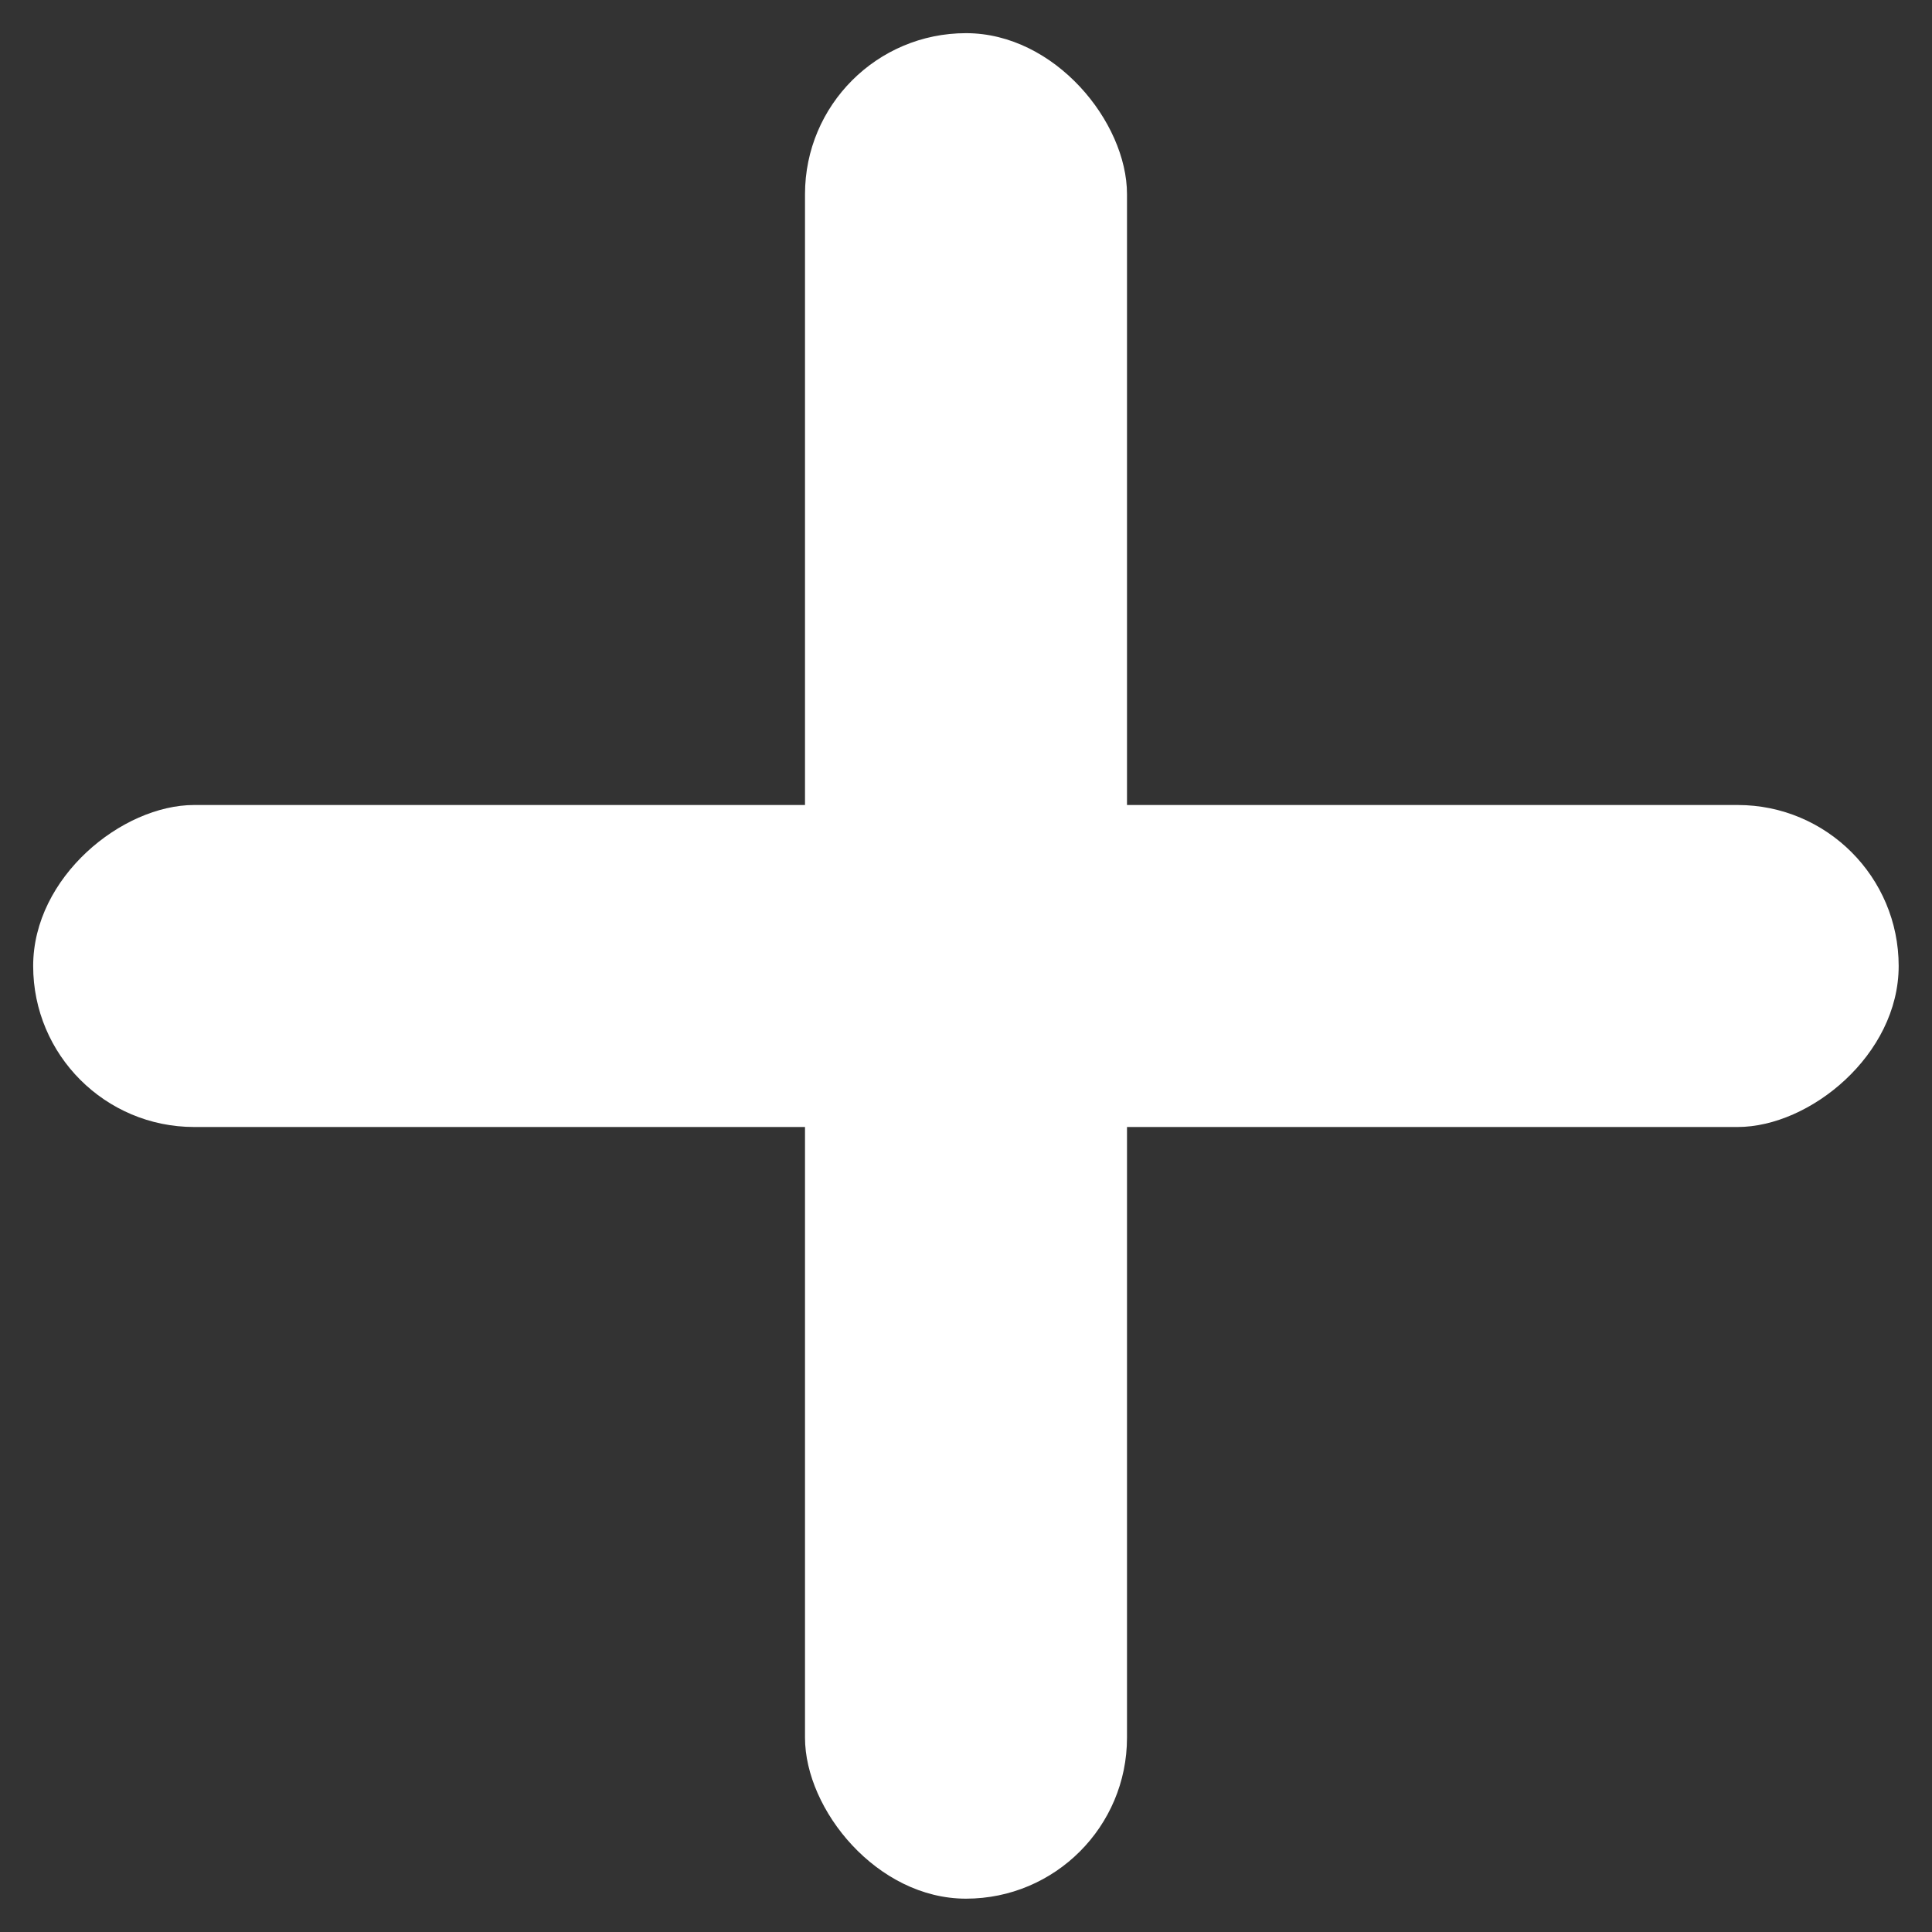 <svg width="12" height="12" viewBox="0 0 12 12" fill="none" xmlns="http://www.w3.org/2000/svg">
<rect x="0" y="0" width="12" height="12" fill="#333333" stroke="none"/>
<rect x="5" y="0.206" width="2" height="11.587" rx="1" fill="white"/>
<rect x="11.793" y="5" width="2" height="11.587" rx="1" transform="rotate(90 11.793 5)" fill="white"/>
</svg>
